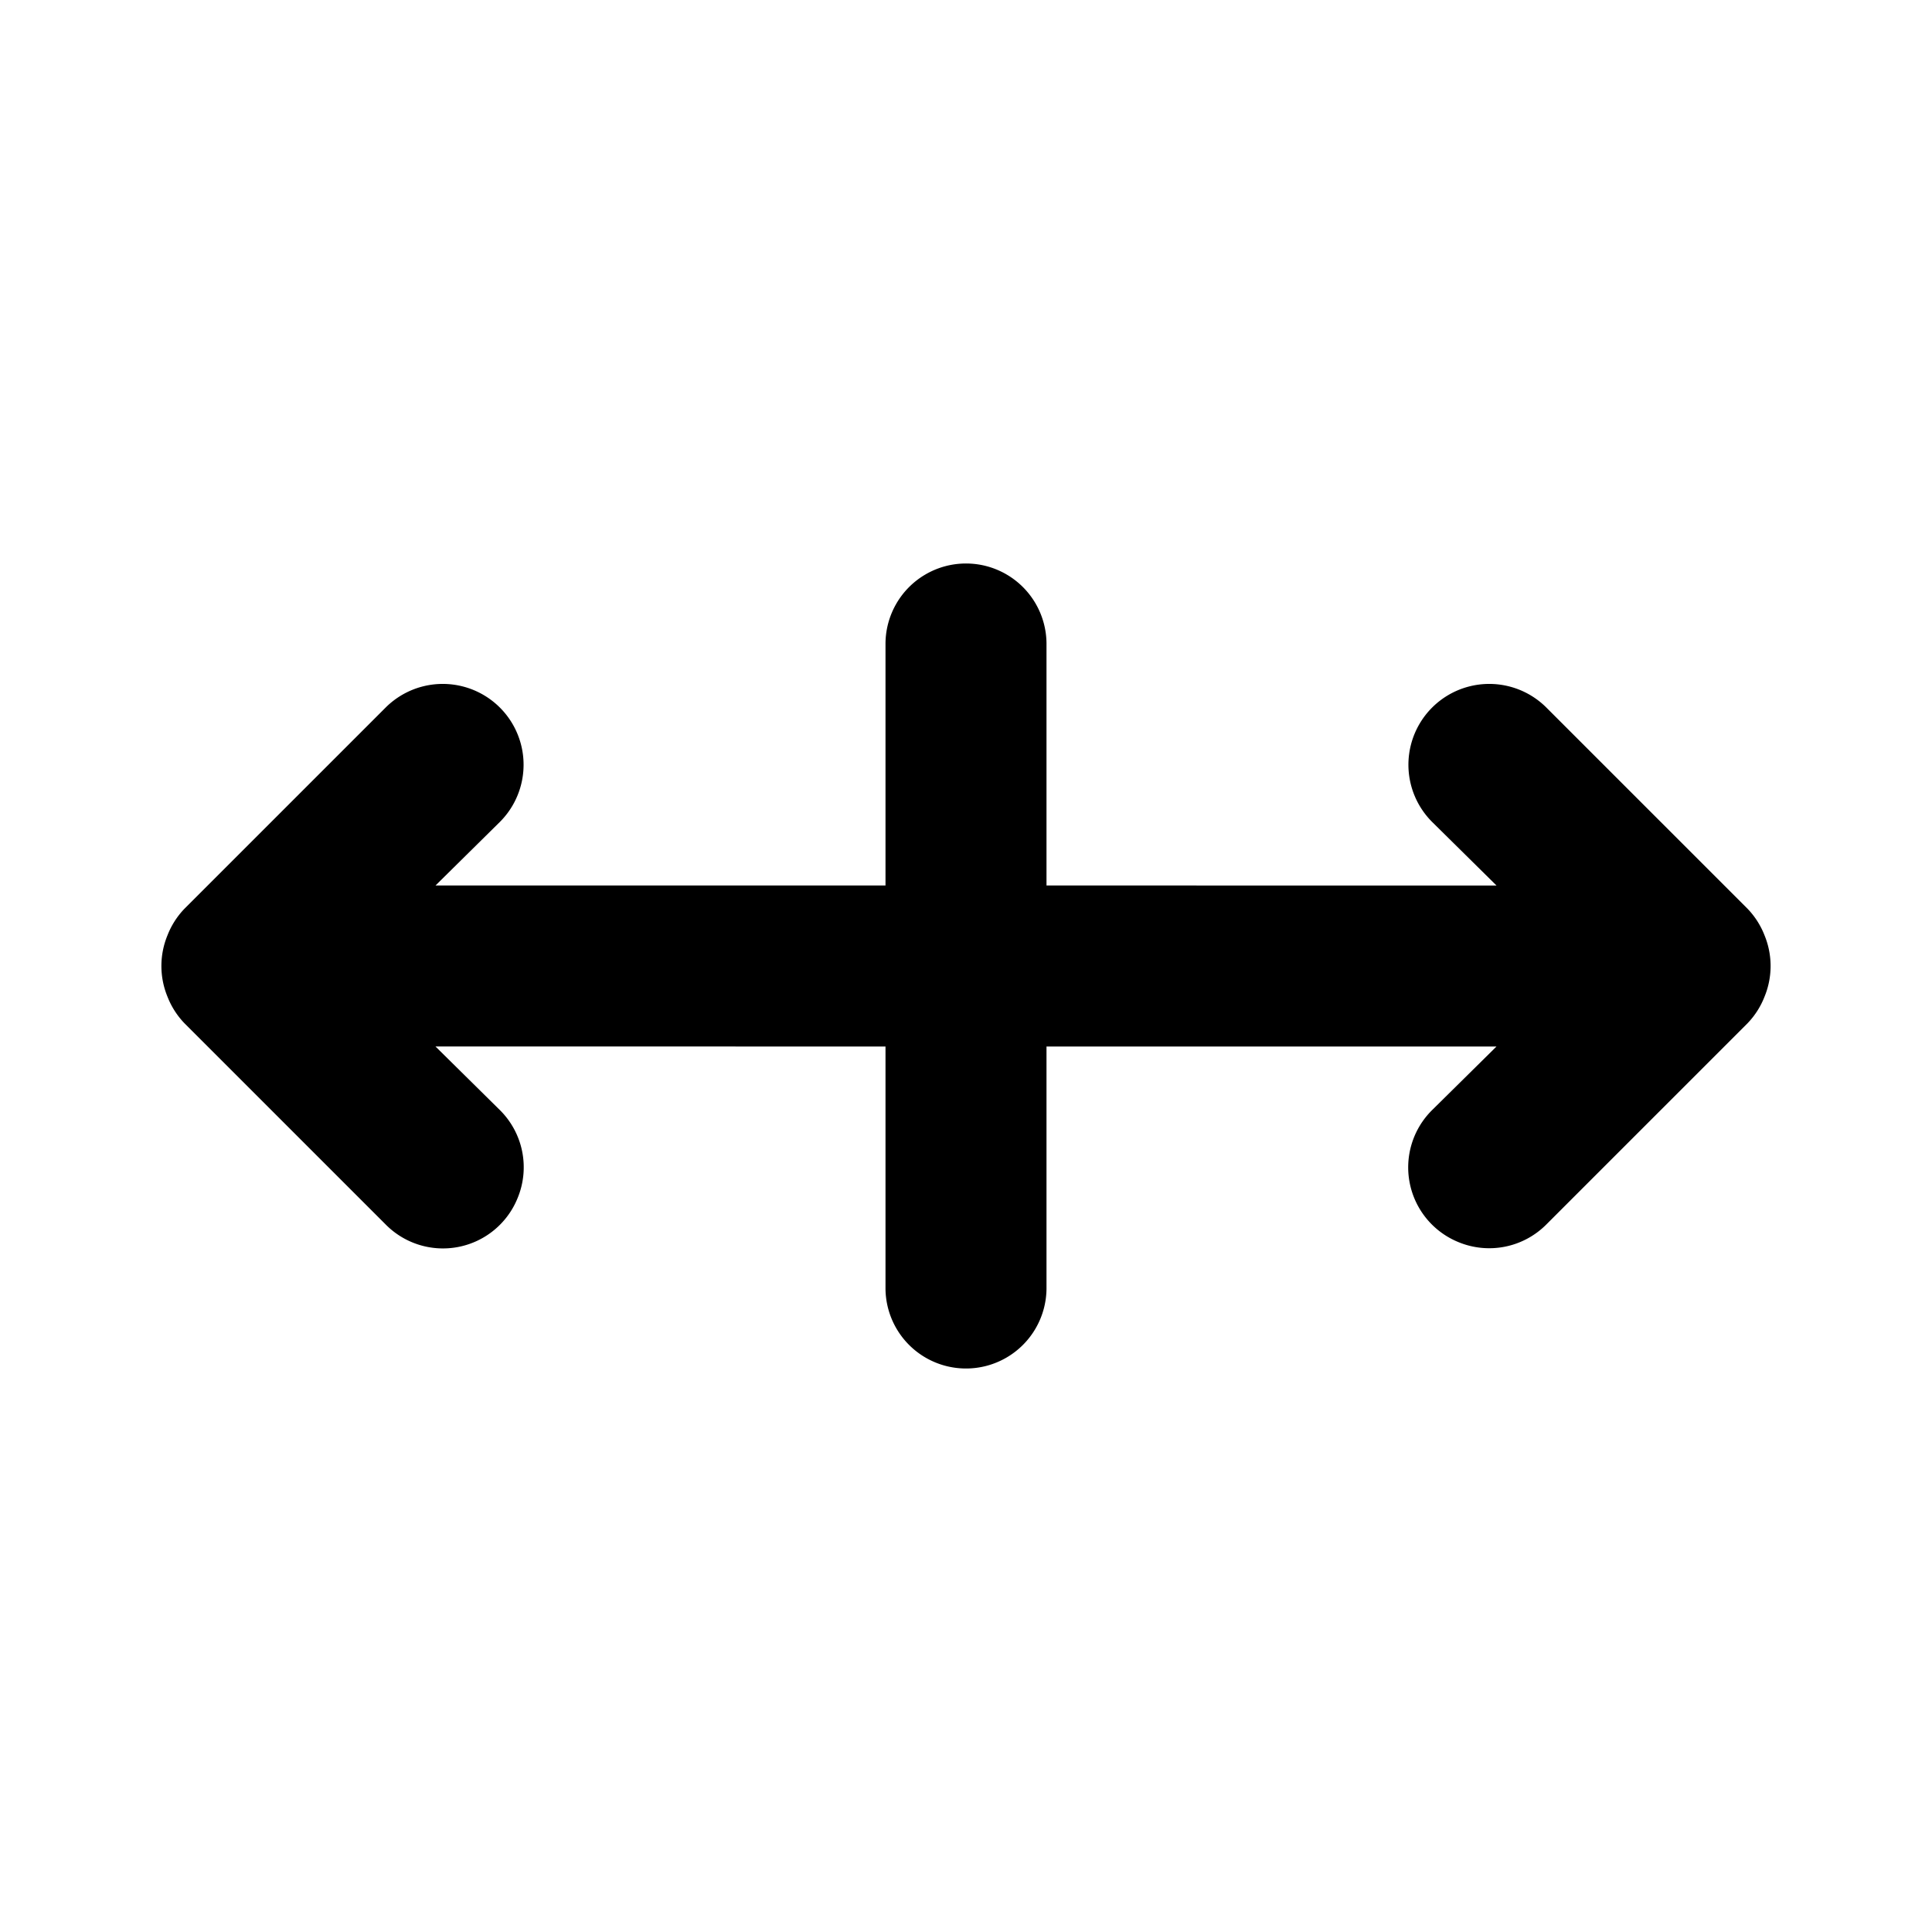 <svg xmlns="http://www.w3.org/2000/svg" width="24" height="24" fill="currentColor" viewBox="0 0 24 24">
  <path d="M21.92 11.62a.999.999 0 0 0-.21-.33l-2.5-2.5a1.004 1.004 0 0 0-1.42 1.42l.8.79H13V8a1 1 0 1 0-2 0v3H5.41l.8-.79a1.004 1.004 0 0 0-1.42-1.42l-2.5 2.5a1 1 0 0 0-.21.33 1 1 0 0 0 0 .76 1 1 0 0 0 .21.33l2.5 2.5a1 1 0 0 0 1.639-.325 1 1 0 0 0-.219-1.095l-.8-.79H11v3a1 1 0 0 0 2 0v-3h5.59l-.8.79a1.002 1.002 0 0 0 .325 1.639 1 1 0 0 0 1.095-.219l2.5-2.5a.999.999 0 0 0 .21-.33 1 1 0 0 0 0-.76Z"/>
</svg>
